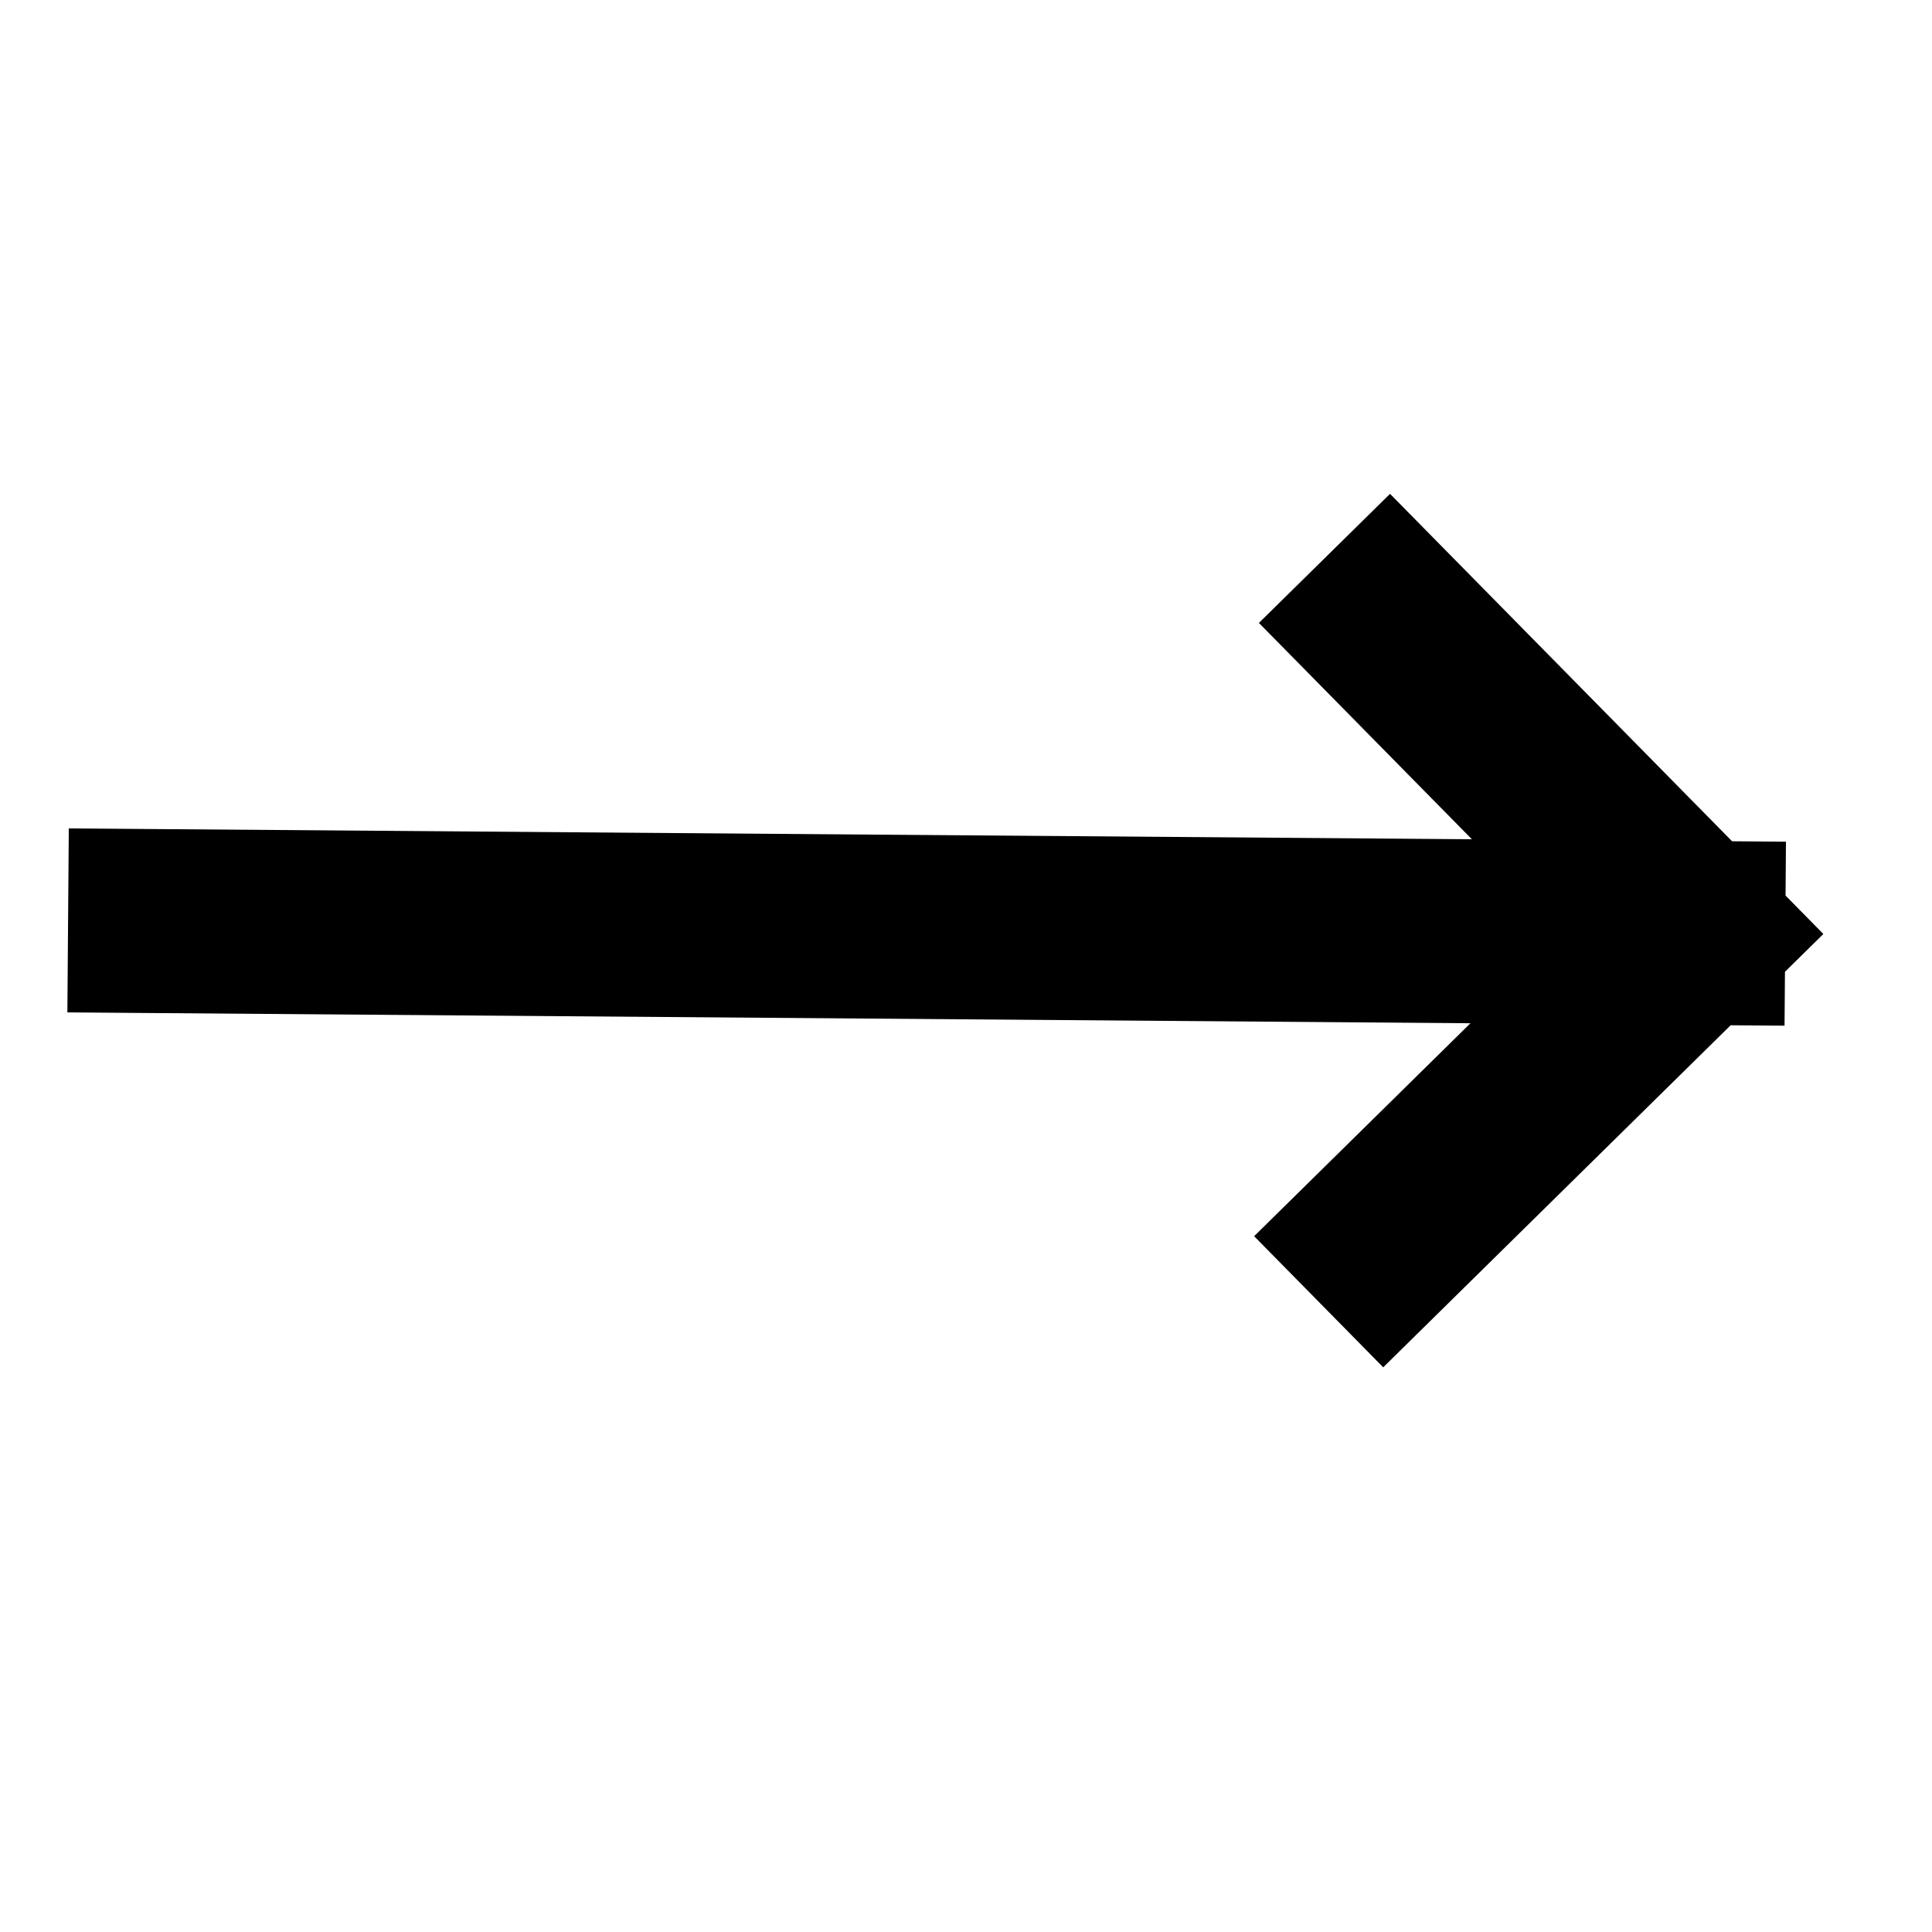 <svg id="svg-arrow-right" viewBox="0 0 21 21" fill="none" xmlns="http://www.w3.org/2000/svg">
<path d="M15.098 6.782L18.405 10.141M18.405 10.141L15.046 13.448M18.405 10.141L1.74 10.012" stroke="currentColor" stroke-width="2" stroke-linecap="square"/>
</svg>
